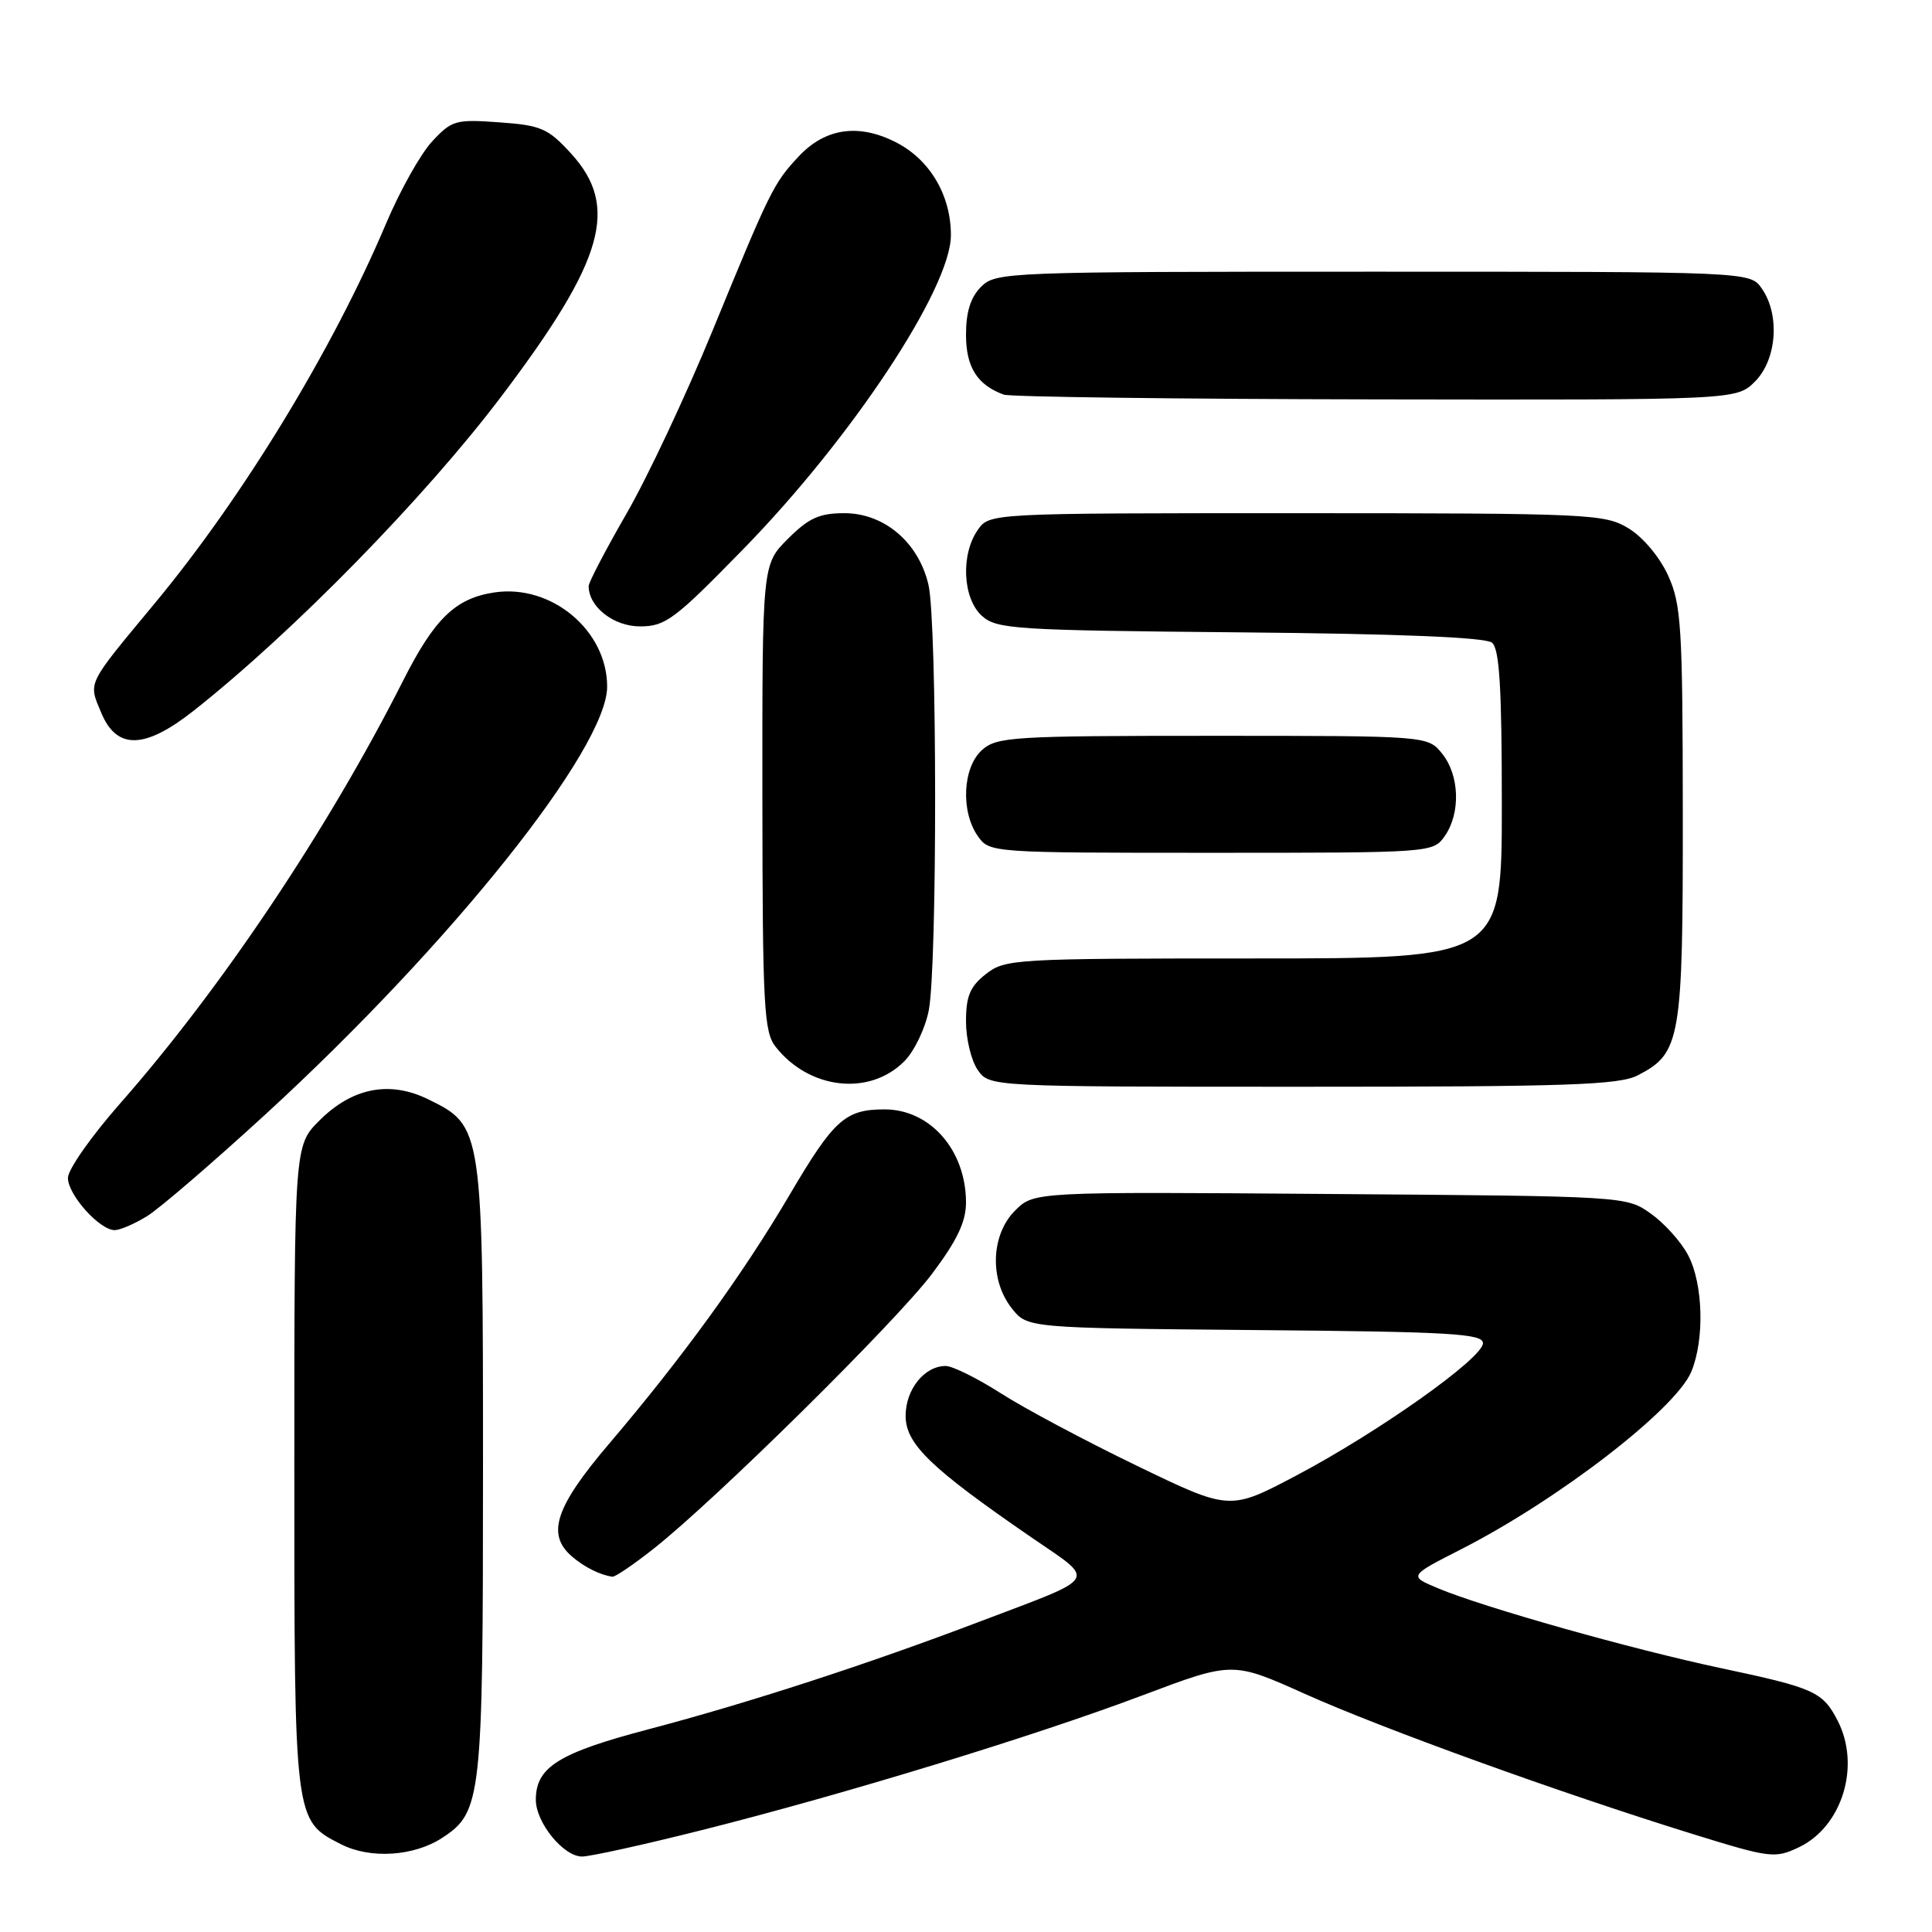 <?xml version="1.0" encoding="UTF-8" standalone="no"?>
<!DOCTYPE svg PUBLIC "-//W3C//DTD SVG 1.1//EN" "http://www.w3.org/Graphics/SVG/1.1/DTD/svg11.dtd" >
<svg xmlns="http://www.w3.org/2000/svg" xmlns:xlink="http://www.w3.org/1999/xlink" version="1.1" viewBox="0 0 256 256">
 <g >
 <path fill="currentColor"
d=" M 58.62 243.51 C 63.81 240.11 64.00 238.37 64.00 194.78 C 64.00 149.31 63.98 149.20 56.71 145.65 C 51.61 143.16 46.67 144.13 42.32 148.48 C 39.00 151.80 39.00 151.80 39.00 194.45 C 39.00 241.49 38.97 241.21 45.20 244.38 C 49.07 246.35 54.86 245.98 58.62 243.51 Z  M 93.03 242.49 C 111.91 237.74 137.08 230.04 151.45 224.62 C 163.32 220.15 163.32 220.15 172.91 224.45 C 183.18 229.06 206.72 237.57 224.27 243.01 C 234.59 246.21 235.18 246.28 238.37 244.77 C 244.12 242.02 246.58 233.96 243.49 227.98 C 241.51 224.15 240.40 223.66 228.00 221.03 C 216.30 218.55 196.59 212.99 190.58 210.47 C 186.65 208.83 186.65 208.83 193.58 205.30 C 206.51 198.71 222.04 186.72 224.11 181.75 C 225.88 177.47 225.68 170.12 223.69 166.33 C 222.78 164.58 220.56 162.11 218.77 160.83 C 215.50 158.50 215.50 158.50 176.25 158.21 C 137.00 157.91 137.00 157.91 134.50 160.41 C 131.30 163.61 131.09 169.58 134.06 173.35 C 136.12 175.97 136.12 175.97 166.31 176.24 C 192.20 176.46 196.50 176.71 196.50 177.98 C 196.50 179.96 182.64 189.78 171.72 195.54 C 162.94 200.17 162.94 200.17 150.64 194.22 C 143.87 190.95 135.77 186.64 132.65 184.64 C 129.52 182.64 126.22 181.00 125.31 181.00 C 122.49 181.00 120.00 184.10 120.00 187.61 C 120.00 191.33 123.29 194.51 136.62 203.68 C 145.33 209.66 145.86 208.78 129.95 214.82 C 114.96 220.52 99.24 225.63 86.00 229.12 C 74.01 232.27 71.00 234.15 71.00 238.48 C 71.00 241.50 74.66 246.00 77.12 246.00 C 78.21 246.00 85.37 244.42 93.03 242.49 Z  M 86.66 205.17 C 94.92 198.64 118.75 175.10 123.49 168.80 C 126.81 164.39 128.00 161.89 128.00 159.35 C 128.00 152.42 123.27 147.00 117.21 147.00 C 112.00 147.00 110.50 148.35 104.64 158.30 C 98.44 168.85 90.41 179.91 80.68 191.34 C 73.59 199.67 72.39 203.29 75.75 206.21 C 77.37 207.63 79.58 208.73 81.16 208.92 C 81.52 208.96 84.00 207.28 86.66 205.17 Z  M 19.50 161.14 C 21.15 160.12 28.24 154.02 35.25 147.59 C 59.76 125.10 80.45 99.18 80.45 90.98 C 80.45 83.54 73.07 77.37 65.51 78.50 C 60.36 79.27 57.58 81.96 53.44 90.14 C 43.49 109.83 29.31 131.01 15.86 146.28 C 12.09 150.57 9.00 154.97 9.00 156.08 C 9.00 158.32 13.20 163.00 15.20 163.00 C 15.92 162.99 17.85 162.16 19.50 161.14 Z  M 119.81 140.64 C 121.14 139.32 122.61 136.26 123.07 133.86 C 124.21 127.94 124.18 82.49 123.03 77.50 C 121.73 71.88 117.18 68.00 111.88 68.00 C 108.57 68.00 107.16 68.64 104.40 71.40 C 101.00 74.80 101.00 74.80 101.02 105.65 C 101.04 133.34 101.22 136.73 102.77 138.70 C 107.22 144.36 115.19 145.27 119.81 140.64 Z  M 217.03 142.48 C 222.70 139.55 223.00 137.81 222.98 107.80 C 222.96 83.04 222.78 80.11 221.04 76.27 C 219.93 73.83 217.72 71.19 215.81 70.02 C 212.63 68.09 210.85 68.01 171.81 68.00 C 131.11 68.00 131.11 68.00 129.56 70.22 C 127.28 73.48 127.56 79.29 130.10 81.60 C 132.07 83.37 134.37 83.52 164.30 83.79 C 185.43 83.98 196.84 84.45 197.70 85.16 C 198.69 85.99 199.00 91.09 199.00 106.62 C 199.00 127.00 199.00 127.00 166.13 127.00 C 134.40 127.00 133.18 127.07 130.63 129.07 C 128.53 130.72 128.00 132.00 128.00 135.35 C 128.00 137.66 128.70 140.56 129.56 141.78 C 131.11 144.00 131.11 144.00 172.61 144.00 C 207.74 144.00 214.55 143.77 217.03 142.48 Z  M 191.44 110.78 C 193.56 107.75 193.40 102.72 191.09 99.86 C 189.18 97.50 189.18 97.50 160.69 97.50 C 134.09 97.50 132.07 97.63 130.10 99.40 C 127.56 101.71 127.28 107.52 129.56 110.78 C 131.11 112.99 131.27 113.00 160.50 113.00 C 189.73 113.00 189.89 112.99 191.44 110.78 Z  M 25.68 94.16 C 38.88 83.73 56.39 65.83 66.51 52.42 C 80.09 34.44 82.10 27.36 75.64 20.31 C 72.62 17.01 71.68 16.60 66.16 16.21 C 60.38 15.79 59.87 15.93 57.26 18.74 C 55.74 20.37 53.00 25.26 51.16 29.61 C 44.08 46.35 32.19 65.87 20.46 80.00 C 11.40 90.92 11.69 90.32 13.42 94.46 C 15.48 99.38 19.18 99.29 25.68 94.16 Z  M 98.50 72.75 C 112.90 58.00 126.00 38.18 126.00 31.16 C 126.00 25.86 123.21 21.15 118.73 18.86 C 113.75 16.32 109.33 16.97 105.80 20.76 C 102.50 24.29 102.03 25.26 94.43 43.78 C 90.92 52.34 85.79 63.26 83.02 68.05 C 80.26 72.84 78.00 77.16 78.00 77.66 C 78.00 80.41 81.30 83.00 84.81 83.00 C 88.17 83.00 89.38 82.10 98.50 72.75 Z  M 232.55 50.55 C 235.44 47.65 235.88 41.70 233.44 38.22 C 231.89 36.00 231.89 36.00 181.94 36.00 C 133.33 36.00 131.95 36.05 130.00 38.00 C 128.61 39.39 128.00 41.33 128.00 44.35 C 128.00 48.64 129.48 51.00 133.00 52.29 C 133.82 52.59 156.01 52.88 182.30 52.92 C 230.09 53.00 230.09 53.00 232.55 50.55 Z "/>
</g>
</svg>